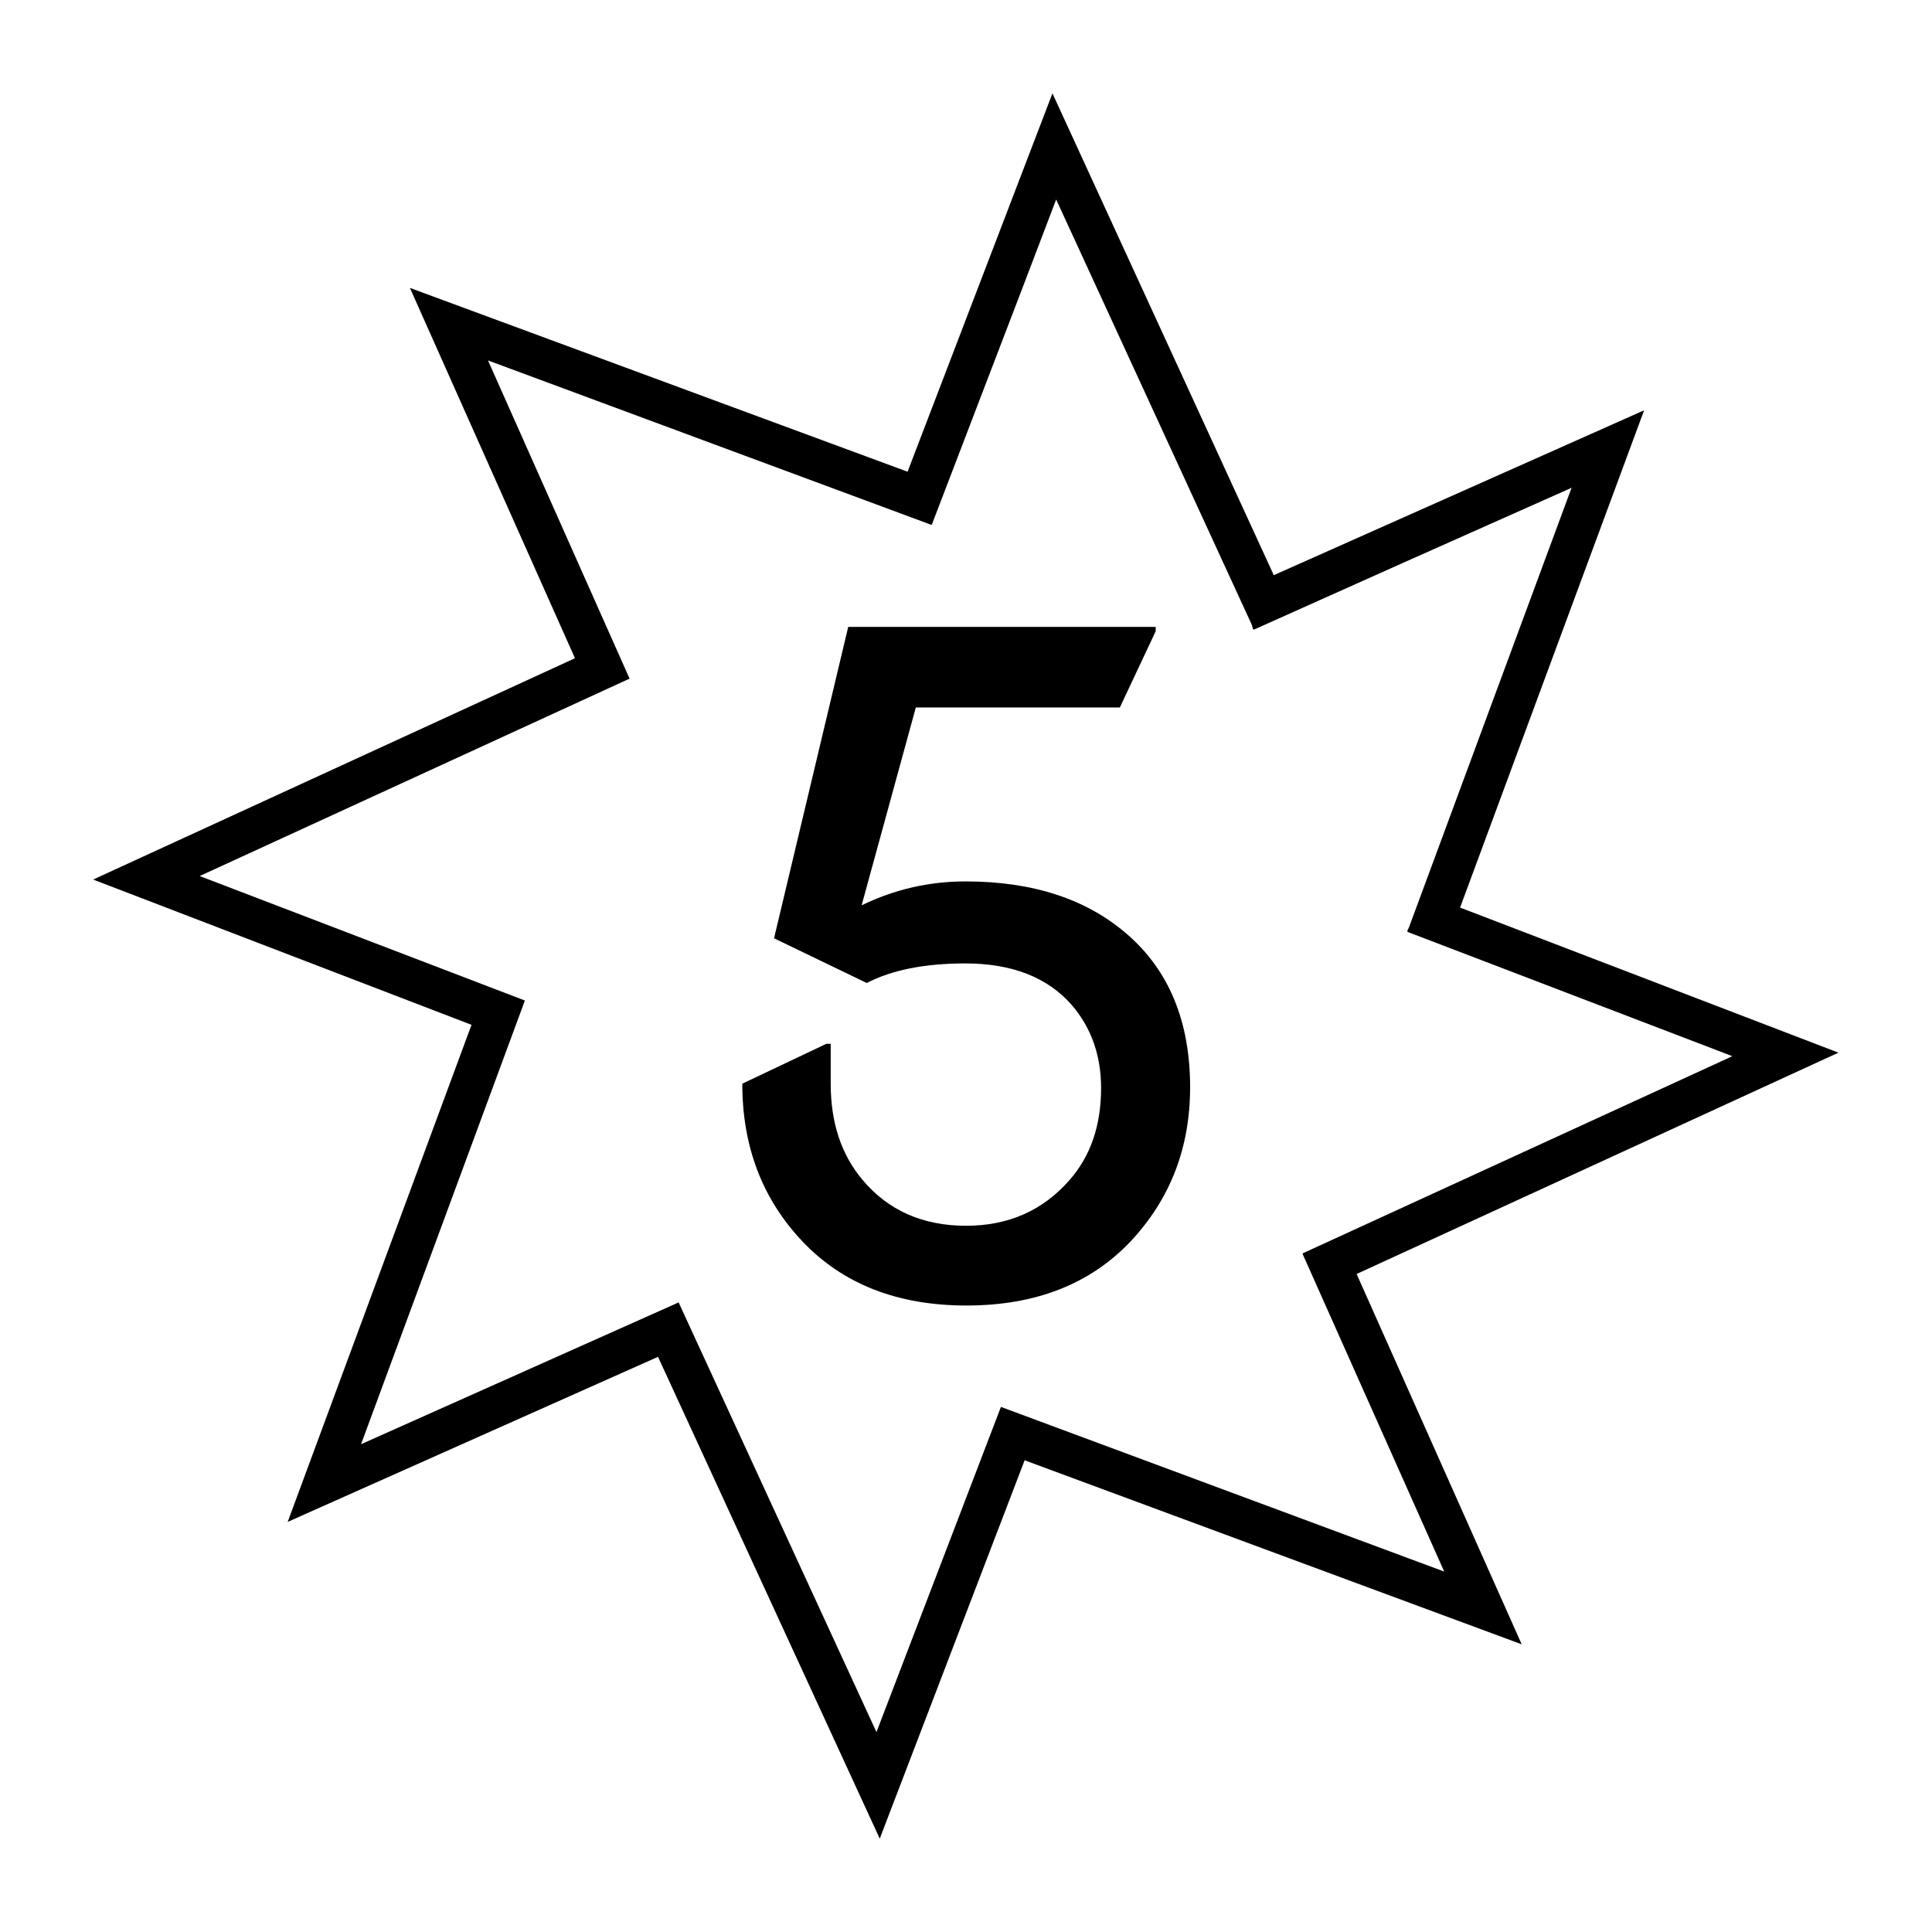 <?xml version="1.0" encoding="UTF-8" standalone="no"?>
<!-- Created with Inkscape (http://www.inkscape.org/) -->

<svg
   width="9.375mm"
   height="9.375mm"
   viewBox="0 0 9.375 9.375"
   version="1.1"
   id="svg9630"
   inkscape:version="1.3.1 (91b66b0783, 2023-11-16)"
   sodipodi:docname="SchadenMisserfolg.svg"
   xmlns:inkscape="http://www.inkscape.org/namespaces/inkscape"
   xmlns:sodipodi="http://sodipodi.sourceforge.net/DTD/sodipodi-0.dtd"
   xmlns="http://www.w3.org/2000/svg"
   xmlns:svg="http://www.w3.org/2000/svg">
  <sodipodi:namedview
     id="namedview9632"
     pagecolor="#ffffff"
     bordercolor="#666666"
     borderopacity="1.0"
     inkscape:pageshadow="2"
     inkscape:pageopacity="0.0"
     inkscape:pagecheckerboard="0"
     inkscape:document-units="mm"
     showgrid="false"
     fit-margin-top="0"
     fit-margin-left="0"
     fit-margin-right="0"
     fit-margin-bottom="0"
     inkscape:zoom="22.627417"
     inkscape:cx="16.484427"
     inkscape:cy="14.650369"
     inkscape:window-width="1920"
     inkscape:window-height="1009"
     inkscape:window-x="1912"
     inkscape:window-y="-8"
     inkscape:window-maximized="1"
     inkscape:current-layer="g2693"
     inkscape:showpageshadow="2"
     inkscape:deskcolor="#d1d1d1"
     showguides="true" />
  <defs
     id="defs9627" />
  <g
     inkscape:label="Ebene 1"
     inkscape:groupmode="layer"
     id="layer1"
     transform="translate(-94.864,-83.949)">
    <g
       id="g2700">
      <g
         id="g2693">
        <path
           id="path3800-6"
           style="color:#000000;fill:#000000;-inkscape-stroke:none"
           d="M 99.971 84.402 L 99.268 86.238 L 96.853 85.346 L 97.654 87.143 L 95.316 88.217 L 97.152 88.922 L 96.26 91.334 L 98.057 90.533 L 99.133 92.871 L 99.836 91.035 L 102.248 91.928 L 101.447 90.131 L 103.785 89.057 L 101.949 88.353 L 102.842 85.94 L 101.045 86.74 L 99.971 84.402 z M 99.989 84.917 L 100.938 86.98 L 100.945 87.004 L 100.948 87.003 L 100.949 87.004 L 101.666 86.683 L 102.49 86.316 L 101.701 88.449 L 101.692 88.468 L 101.695 88.469 L 101.694 88.471 L 103.27 89.074 L 103.238 89.089 L 101.185 90.031 L 101.186 90.033 L 101.185 90.034 L 101.872 91.575 L 99.721 90.776 L 99.117 92.354 L 98.157 90.269 L 96.616 90.957 L 97.411 88.804 L 95.833 88.2 L 97.919 87.242 L 97.232 85.698 L 99.384 86.496 L 99.385 86.494 L 99.386 86.494 L 99.834 85.324 L 99.989 84.917 z " />
        <rect
           y="83.949"
           x="94.864"
           height="9.375"
           width="9.375"
           id="rect3798-9"
           style="fill:none;stroke-width:0.265" />
        <path
           style="font-size:4.303px;line-height:1.25;font-family:'Nova Round';-inkscape-font-specification:'Nova Round, Normal';letter-spacing:0px;word-spacing:0px;fill:#000000;stroke-width:0.324"
           d="m 98.465,89.208 q 0,0 0.409,-0.194 h 0.021 v 0.194 q 0,0.284 0.155,0.467 0.187,0.222 0.502,0.222 0.308,0 0.502,-0.222 0.153,-0.174 0.153,-0.446 0,-0.237 -0.142,-0.403 -0.177,-0.202 -0.517,-0.202 -0.295,0 -0.478,0.095 l -0.45,-0.217 0.36,-1.511 h 1.492 v 0.021 l -0.174,0.37 h -0.99 l -0.263,0.96 q 0.239,-0.116 0.504,-0.116 0.489,0 0.784,0.256 0.306,0.265 0.306,0.743 0,0.439 -0.288,0.747 -0.295,0.312 -0.797,0.312 -0.502,0 -0.797,-0.312 -0.291,-0.308 -0.291,-0.764 z"
           id="text2042-0"
           aria-label="5" />
        <rect
           y="83.949"
           x="94.864"
           height="9.375"
           width="9.375"
           id="rect2462-9"
           style="fill:none;stroke-width:0.265" />
      </g>
    </g>
  </g>
</svg>
